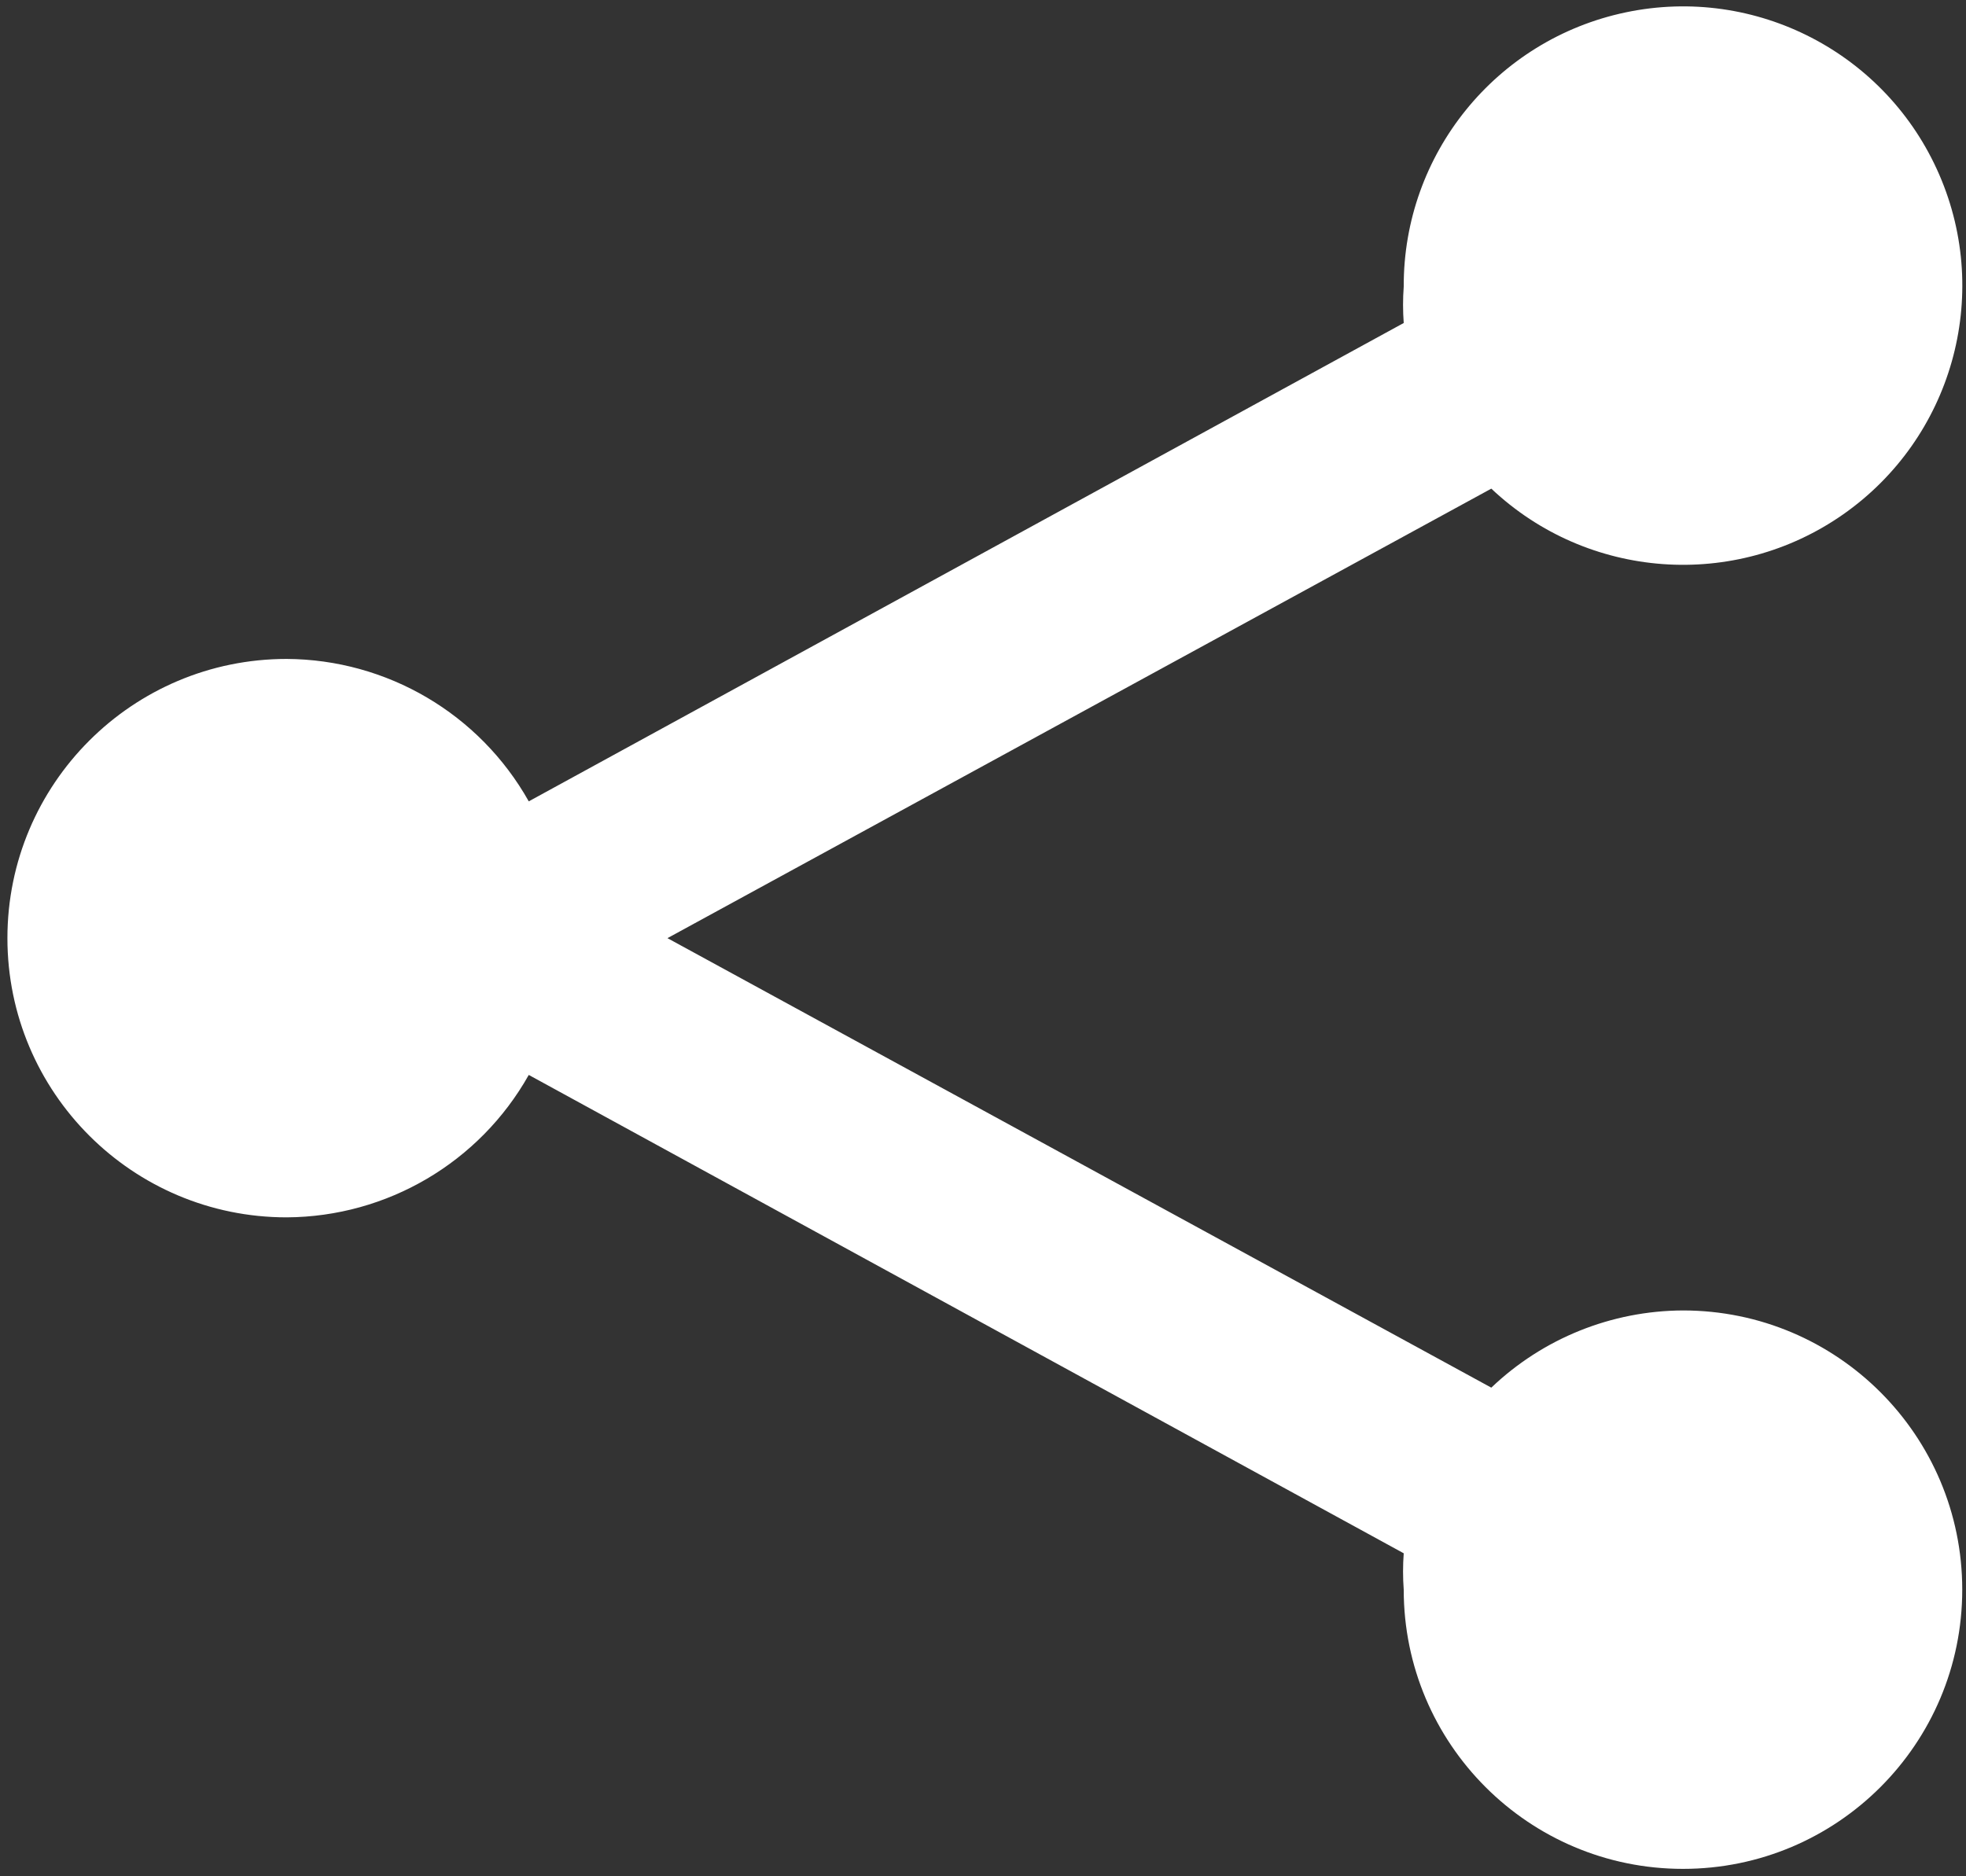 <svg width="22" height="21" viewBox="0 0 22 21" fill="none" xmlns="http://www.w3.org/2000/svg">
<rect x="0" y="0" width="22" height="21" fill="#333333" stroke="none"/>
<path d="M18.833 14.667C18.034 14.67 17.266 14.979 16.688 15.531L7.469 10.5L16.688 5.469C17.766 6.487 19.412 6.607 20.627 5.756C21.842 4.904 22.291 3.316 21.701 1.955C21.111 0.593 19.646 -0.166 18.194 0.138C16.741 0.442 15.703 1.725 15.708 3.208C15.698 3.344 15.698 3.479 15.708 3.615L5.917 8.969C5.366 7.989 4.332 7.381 3.208 7.375C1.482 7.375 0.083 8.774 0.083 10.5C0.083 12.226 1.482 13.625 3.208 13.625C4.332 13.619 5.366 13.011 5.917 12.031L15.708 17.385C15.698 17.521 15.698 17.657 15.708 17.792C15.708 19.518 17.108 20.917 18.833 20.917C20.559 20.917 21.958 19.518 21.958 17.792C21.958 16.066 20.559 14.667 18.833 14.667Z" fill="white"/>
</svg>
